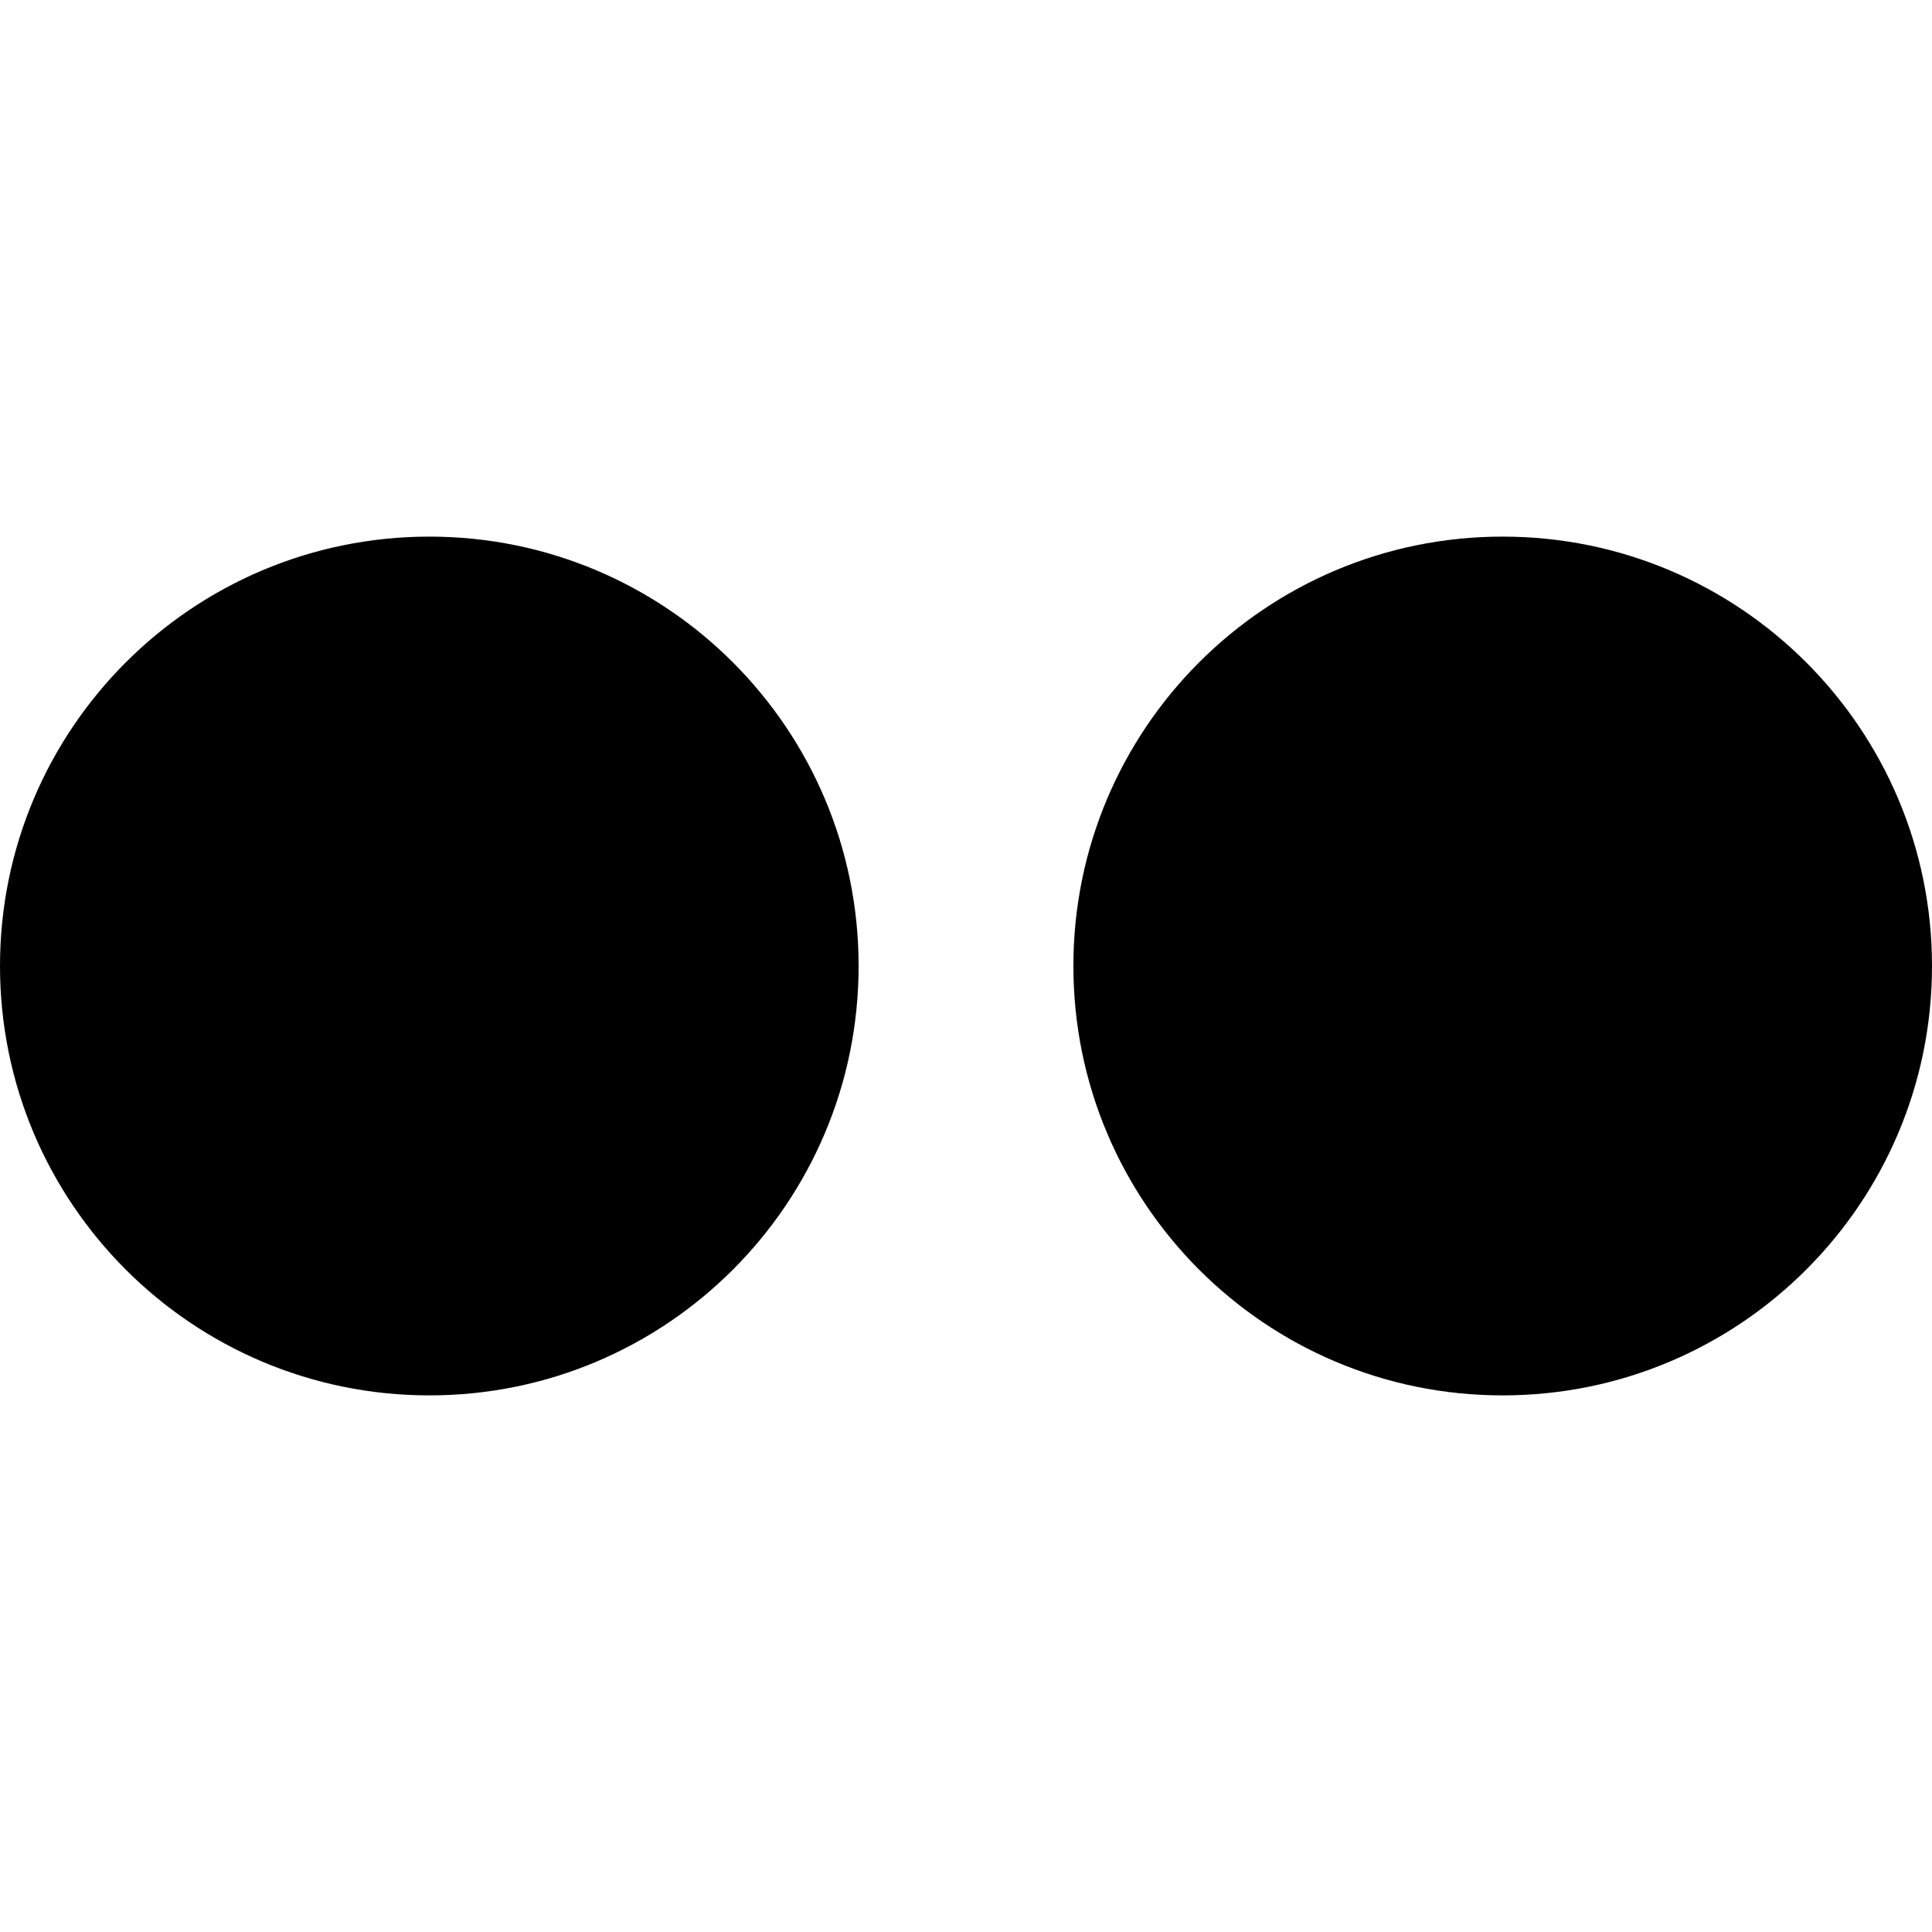 <svg role="img" viewBox="0 0 24 24" xmlns="http://www.w3.org/2000/svg" fill="currentColor"><title>Flickr icon</title><path d="M5.334 6.666C2.388 6.666 0 9.055 0 12c0 2.946 2.388 5.334 5.334 5.334 2.946 0 5.332-2.388 5.332-5.334 0-2.945-2.386-5.334-5.332-5.334zm13.332 0c-2.946 0-5.332 2.389-5.332 5.334 0 2.946 2.386 5.334 5.332 5.334C21.612 17.334 24 14.946 24 12c0-2.945-2.388-5.334-5.334-5.334Z"/></svg>